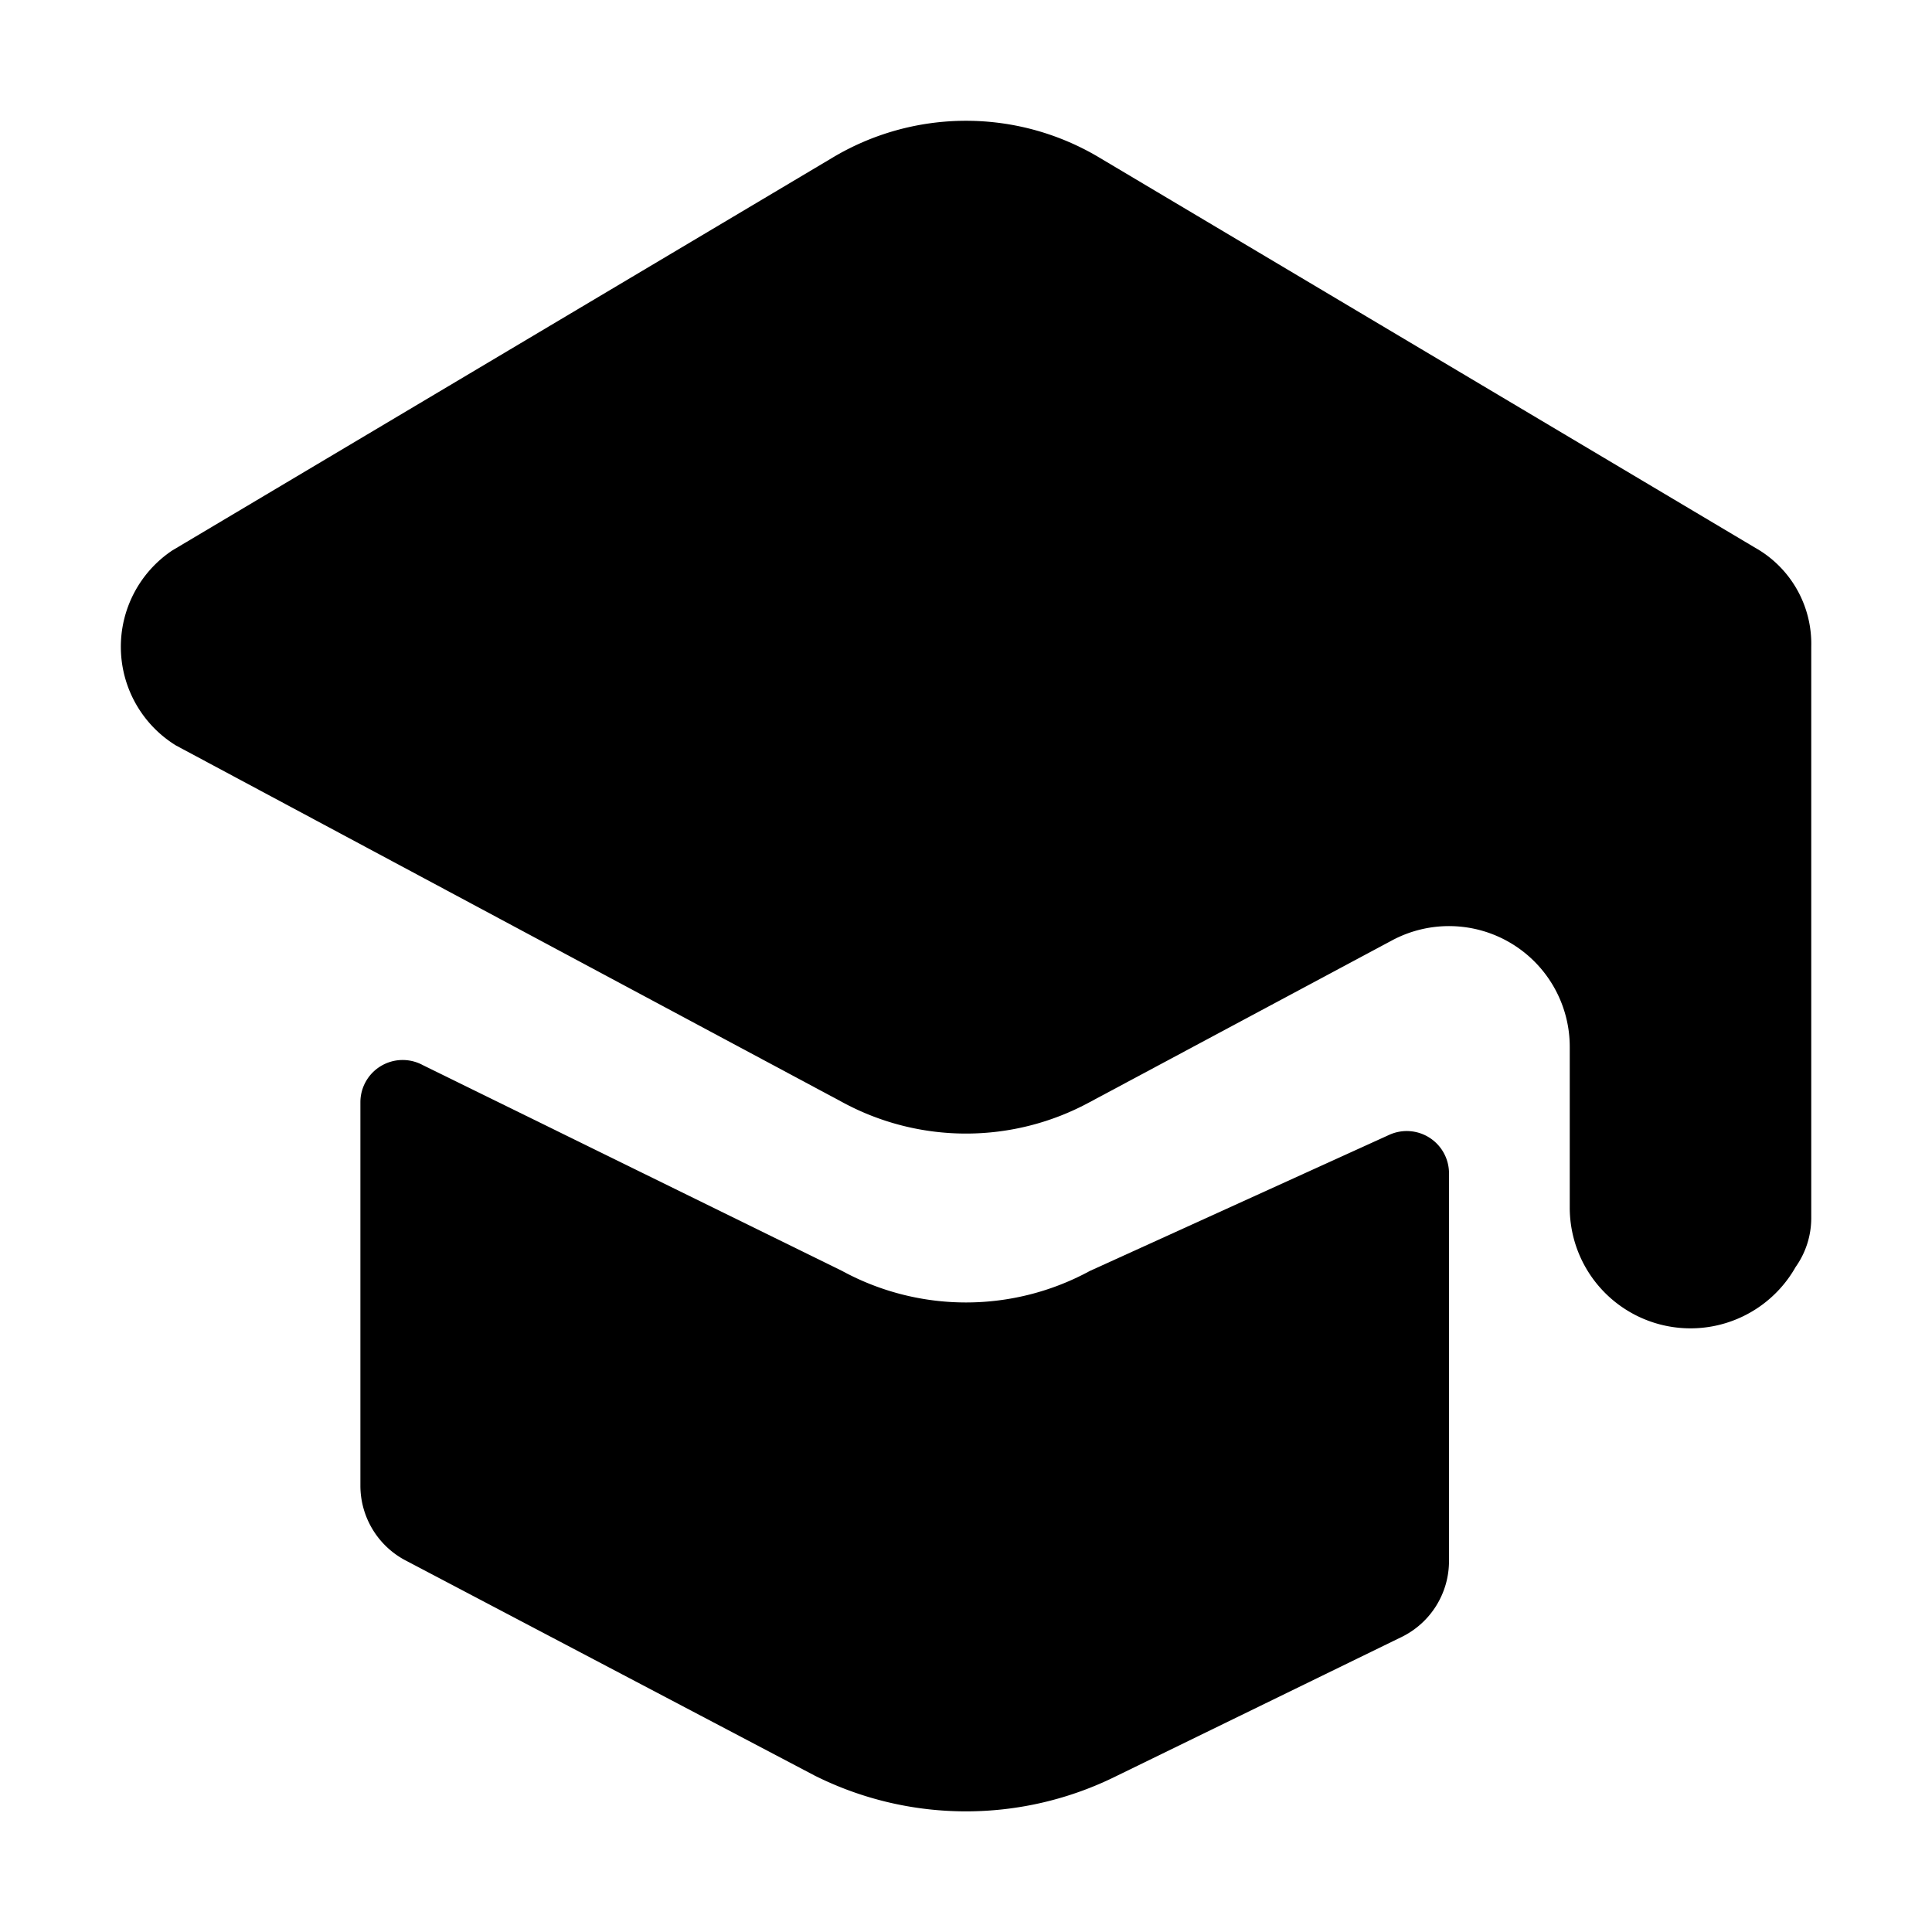 <svg xmlns="http://www.w3.org/2000/svg" viewBox="0 0 24 24"><path d="M10.326 1.968 2.14 6.838a1.44 1.44 0 0 0 .045 2.422l8.276 4.43a3.22 3.22 0 0 0 3.078 0l3.753-2.008a1.5 1.5 0 0 1 2.208 1.322V15a1.5 1.5 0 0 0 2.806.739 1.05 1.05 0 0 0 .194-.608V8.033a1.37 1.37 0 0 0-.64-1.195l-8.186-4.87a3.23 3.23 0 0 0-3.348 0"/><path d="M18 14.574a.525.525 0 0 0-.748-.474l-3.713 1.688a3.22 3.22 0 0 1-3.078 0L5.25 13.23a.525.525 0 0 0-.773.462v4.764a1.05 1.05 0 0 0 .58.938l5.065 2.664a4.2 4.2 0 0 0 3.756 0l3.542-1.727a1.05 1.05 0 0 0 .58-.938z"/></svg>